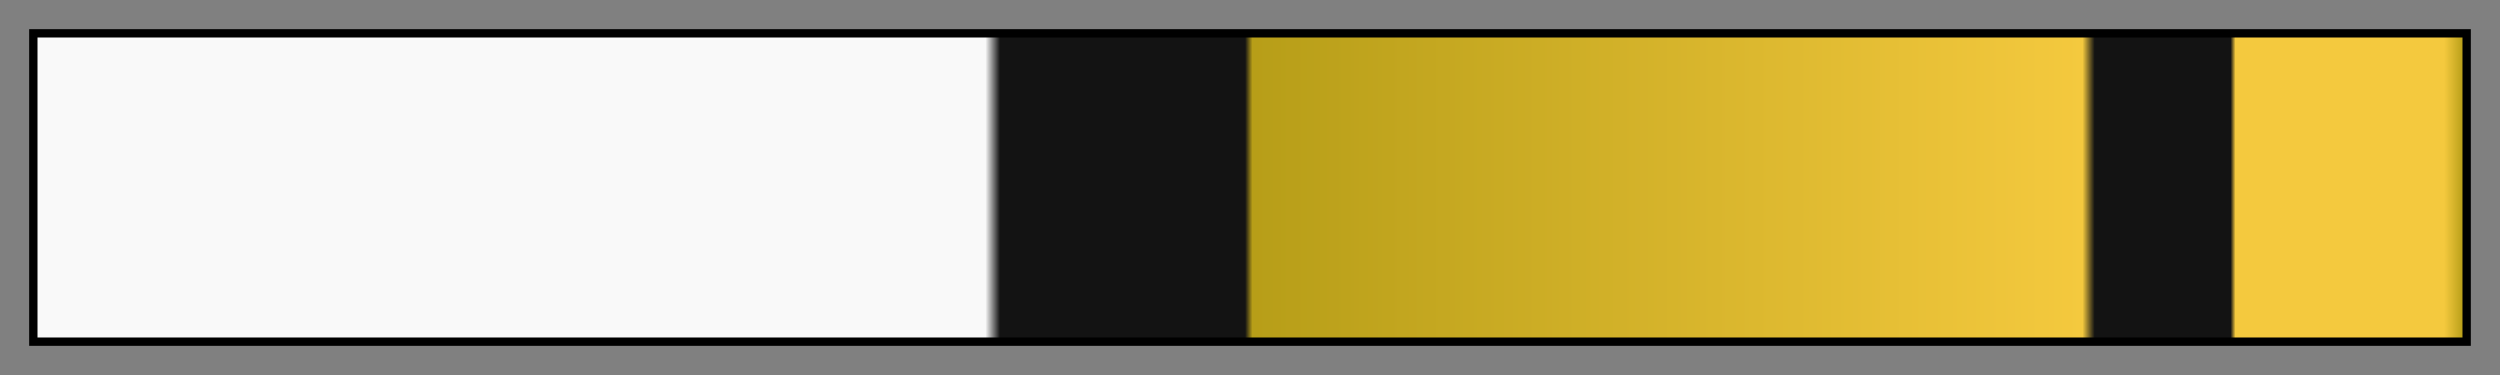 <svg height="45" viewBox="0 0 300 45" width="300" xmlns="http://www.w3.org/2000/svg" xmlns:xlink="http://www.w3.org/1999/xlink"><rect x="0" y="0" width="300" height="45" fill="#808080" stroke="none"/><linearGradient id="a" gradientUnits="objectBoundingBox" spreadMethod="pad" x1="0%" x2="100%" y1="0%" y2="0%"><stop offset="0" stop-color="#f9f9f9"/><stop offset=".391" stop-color="#f9f9f9"/><stop offset=".397" stop-color="#131313"/><stop offset=".498" stop-color="#131313"/><stop offset=".501" stop-color="#b79e18"/><stop offset=".843" stop-color="#f4c93e"/><stop offset=".848" stop-color="#131313"/><stop offset=".904" stop-color="#131313"/><stop offset=".906" stop-color="#f4c93e"/><stop offset=".992" stop-color="#f4c93e"/><stop offset="1" stop-color="#b79e18"/></linearGradient><path d="m4 4h292v37h-292z" fill="url(#a)" stroke="#000"/></svg>